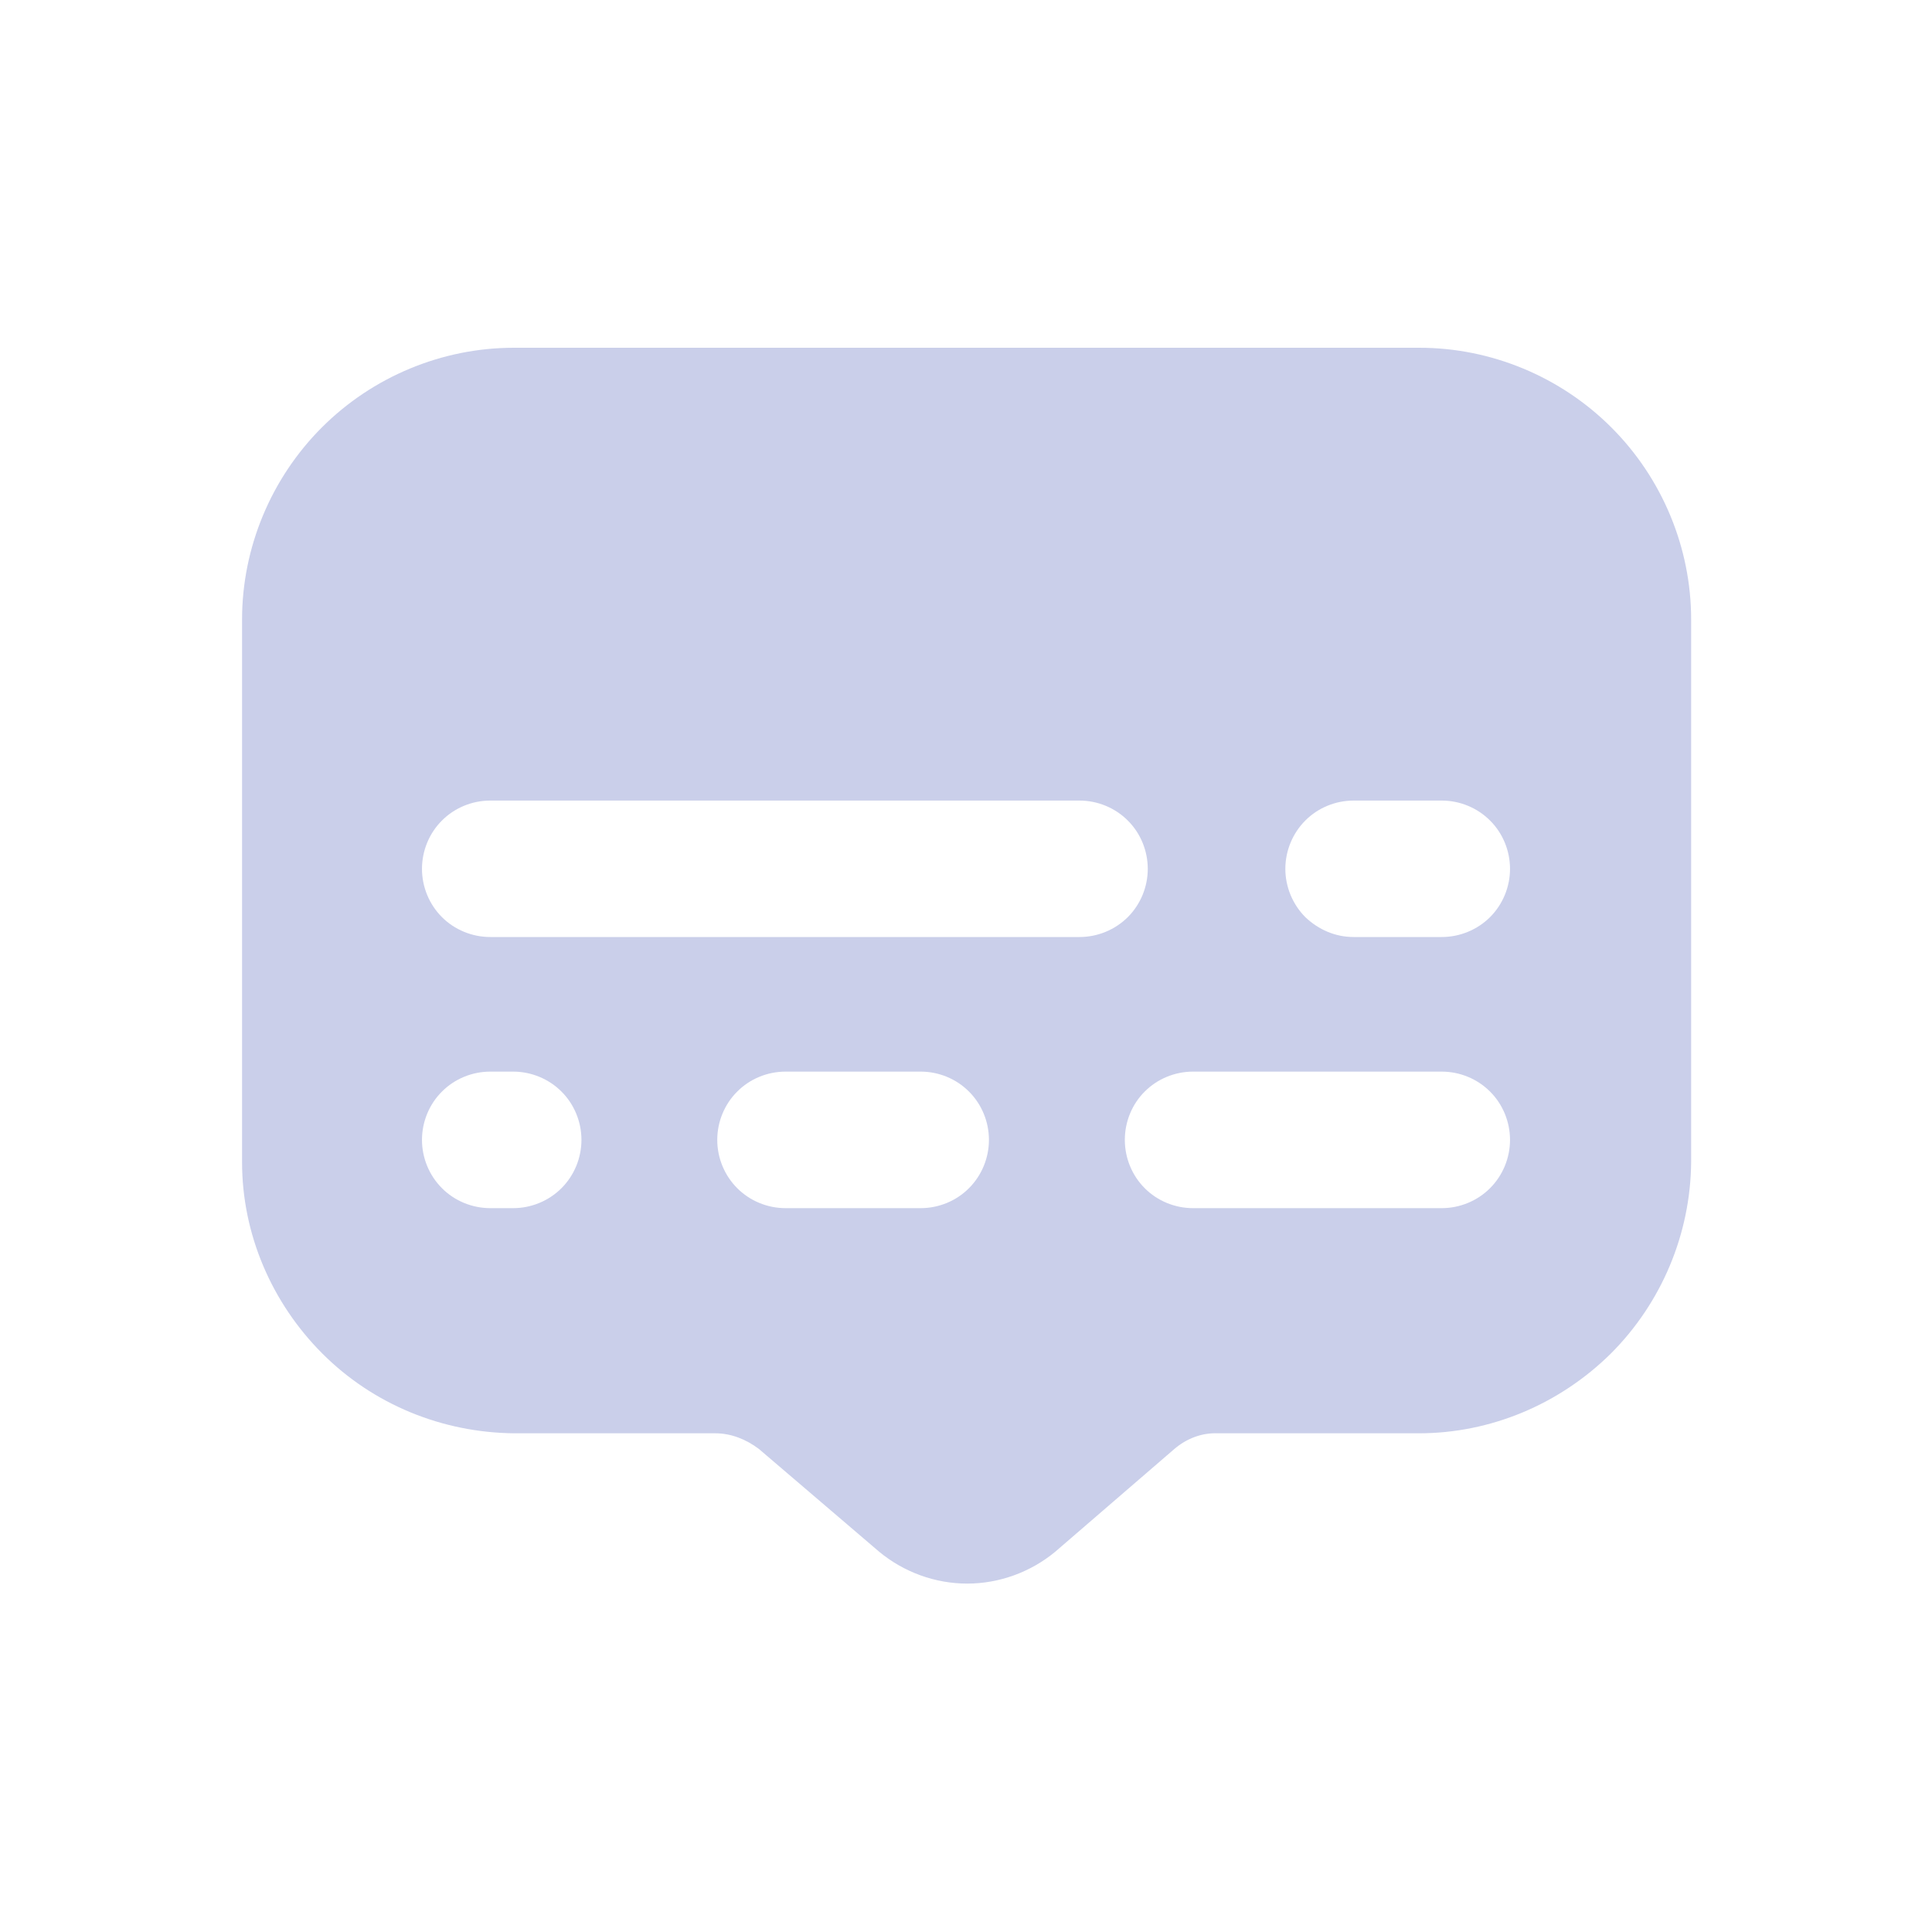 <svg xmlns="http://www.w3.org/2000/svg" width="24" height="24" viewBox="0 0 24 24" fill="none">
  <path d="M17.625 4.32H6.383C5.49 4.32 4.628 4.68 3.998 5.31C3.368 5.94 3.007 6.803 3.007 7.695V14.438C3.007 15.33 3.375 16.185 4.005 16.815C4.635 17.445 5.49 17.797 6.39 17.805H8.887C9.082 17.805 9.27 17.88 9.428 18L10.92 19.275C11.227 19.53 11.617 19.672 12.015 19.672C12.412 19.672 12.803 19.53 13.11 19.275L14.588 18C14.738 17.872 14.925 17.797 15.127 17.805H17.625C18.517 17.805 19.372 17.445 20.01 16.815C20.64 16.185 21 15.33 21.008 14.438V7.695C21.008 6.803 20.648 5.94 20.017 5.31C19.387 4.68 18.525 4.32 17.633 4.32H17.625ZM6.375 15.008H6.09C5.865 15.008 5.647 14.918 5.49 14.76C5.332 14.602 5.242 14.385 5.242 14.16C5.242 13.935 5.332 13.717 5.49 13.56C5.647 13.402 5.865 13.312 6.09 13.312H6.375C6.6 13.312 6.817 13.402 6.975 13.56C7.133 13.717 7.223 13.935 7.223 14.16C7.223 14.385 7.133 14.602 6.975 14.76C6.817 14.918 6.6 15.008 6.375 15.008ZM11.438 15.008H9.758C9.533 15.008 9.315 14.918 9.158 14.76C9 14.602 8.91 14.385 8.91 14.16C8.91 13.935 9 13.717 9.158 13.56C9.315 13.402 9.533 13.312 9.758 13.312H11.438C11.662 13.312 11.88 13.402 12.037 13.56C12.195 13.717 12.285 13.935 12.285 14.16C12.285 14.385 12.195 14.602 12.037 14.76C11.88 14.918 11.662 15.008 11.438 15.008ZM6.09 11.64C5.865 11.64 5.647 11.55 5.49 11.393C5.332 11.235 5.242 11.018 5.242 10.793C5.242 10.568 5.332 10.35 5.49 10.193C5.647 10.035 5.865 9.945 6.09 9.945H13.41C13.635 9.945 13.852 10.035 14.01 10.193C14.168 10.35 14.258 10.568 14.258 10.793C14.258 11.018 14.168 11.235 14.01 11.393C13.852 11.55 13.635 11.64 13.41 11.64H6.09ZM17.91 15.008H14.82C14.595 15.008 14.377 14.918 14.22 14.76C14.062 14.602 13.973 14.385 13.973 14.16C13.973 13.935 14.062 13.717 14.22 13.56C14.377 13.402 14.595 13.312 14.82 13.312H17.91C18.135 13.312 18.352 13.402 18.51 13.56C18.668 13.717 18.758 13.935 18.758 14.16C18.758 14.385 18.668 14.602 18.51 14.76C18.352 14.918 18.135 15.008 17.91 15.008ZM17.91 11.64H16.815C16.59 11.64 16.38 11.55 16.215 11.393C16.058 11.235 15.967 11.018 15.967 10.793C15.967 10.568 16.058 10.35 16.215 10.193C16.372 10.035 16.59 9.945 16.815 9.945H17.91C18.135 9.945 18.352 10.035 18.51 10.193C18.668 10.35 18.758 10.568 18.758 10.793C18.758 11.018 18.668 11.235 18.51 11.393C18.352 11.55 18.135 11.64 17.91 11.64Z" fill="#CACFEA"/>
</svg>
